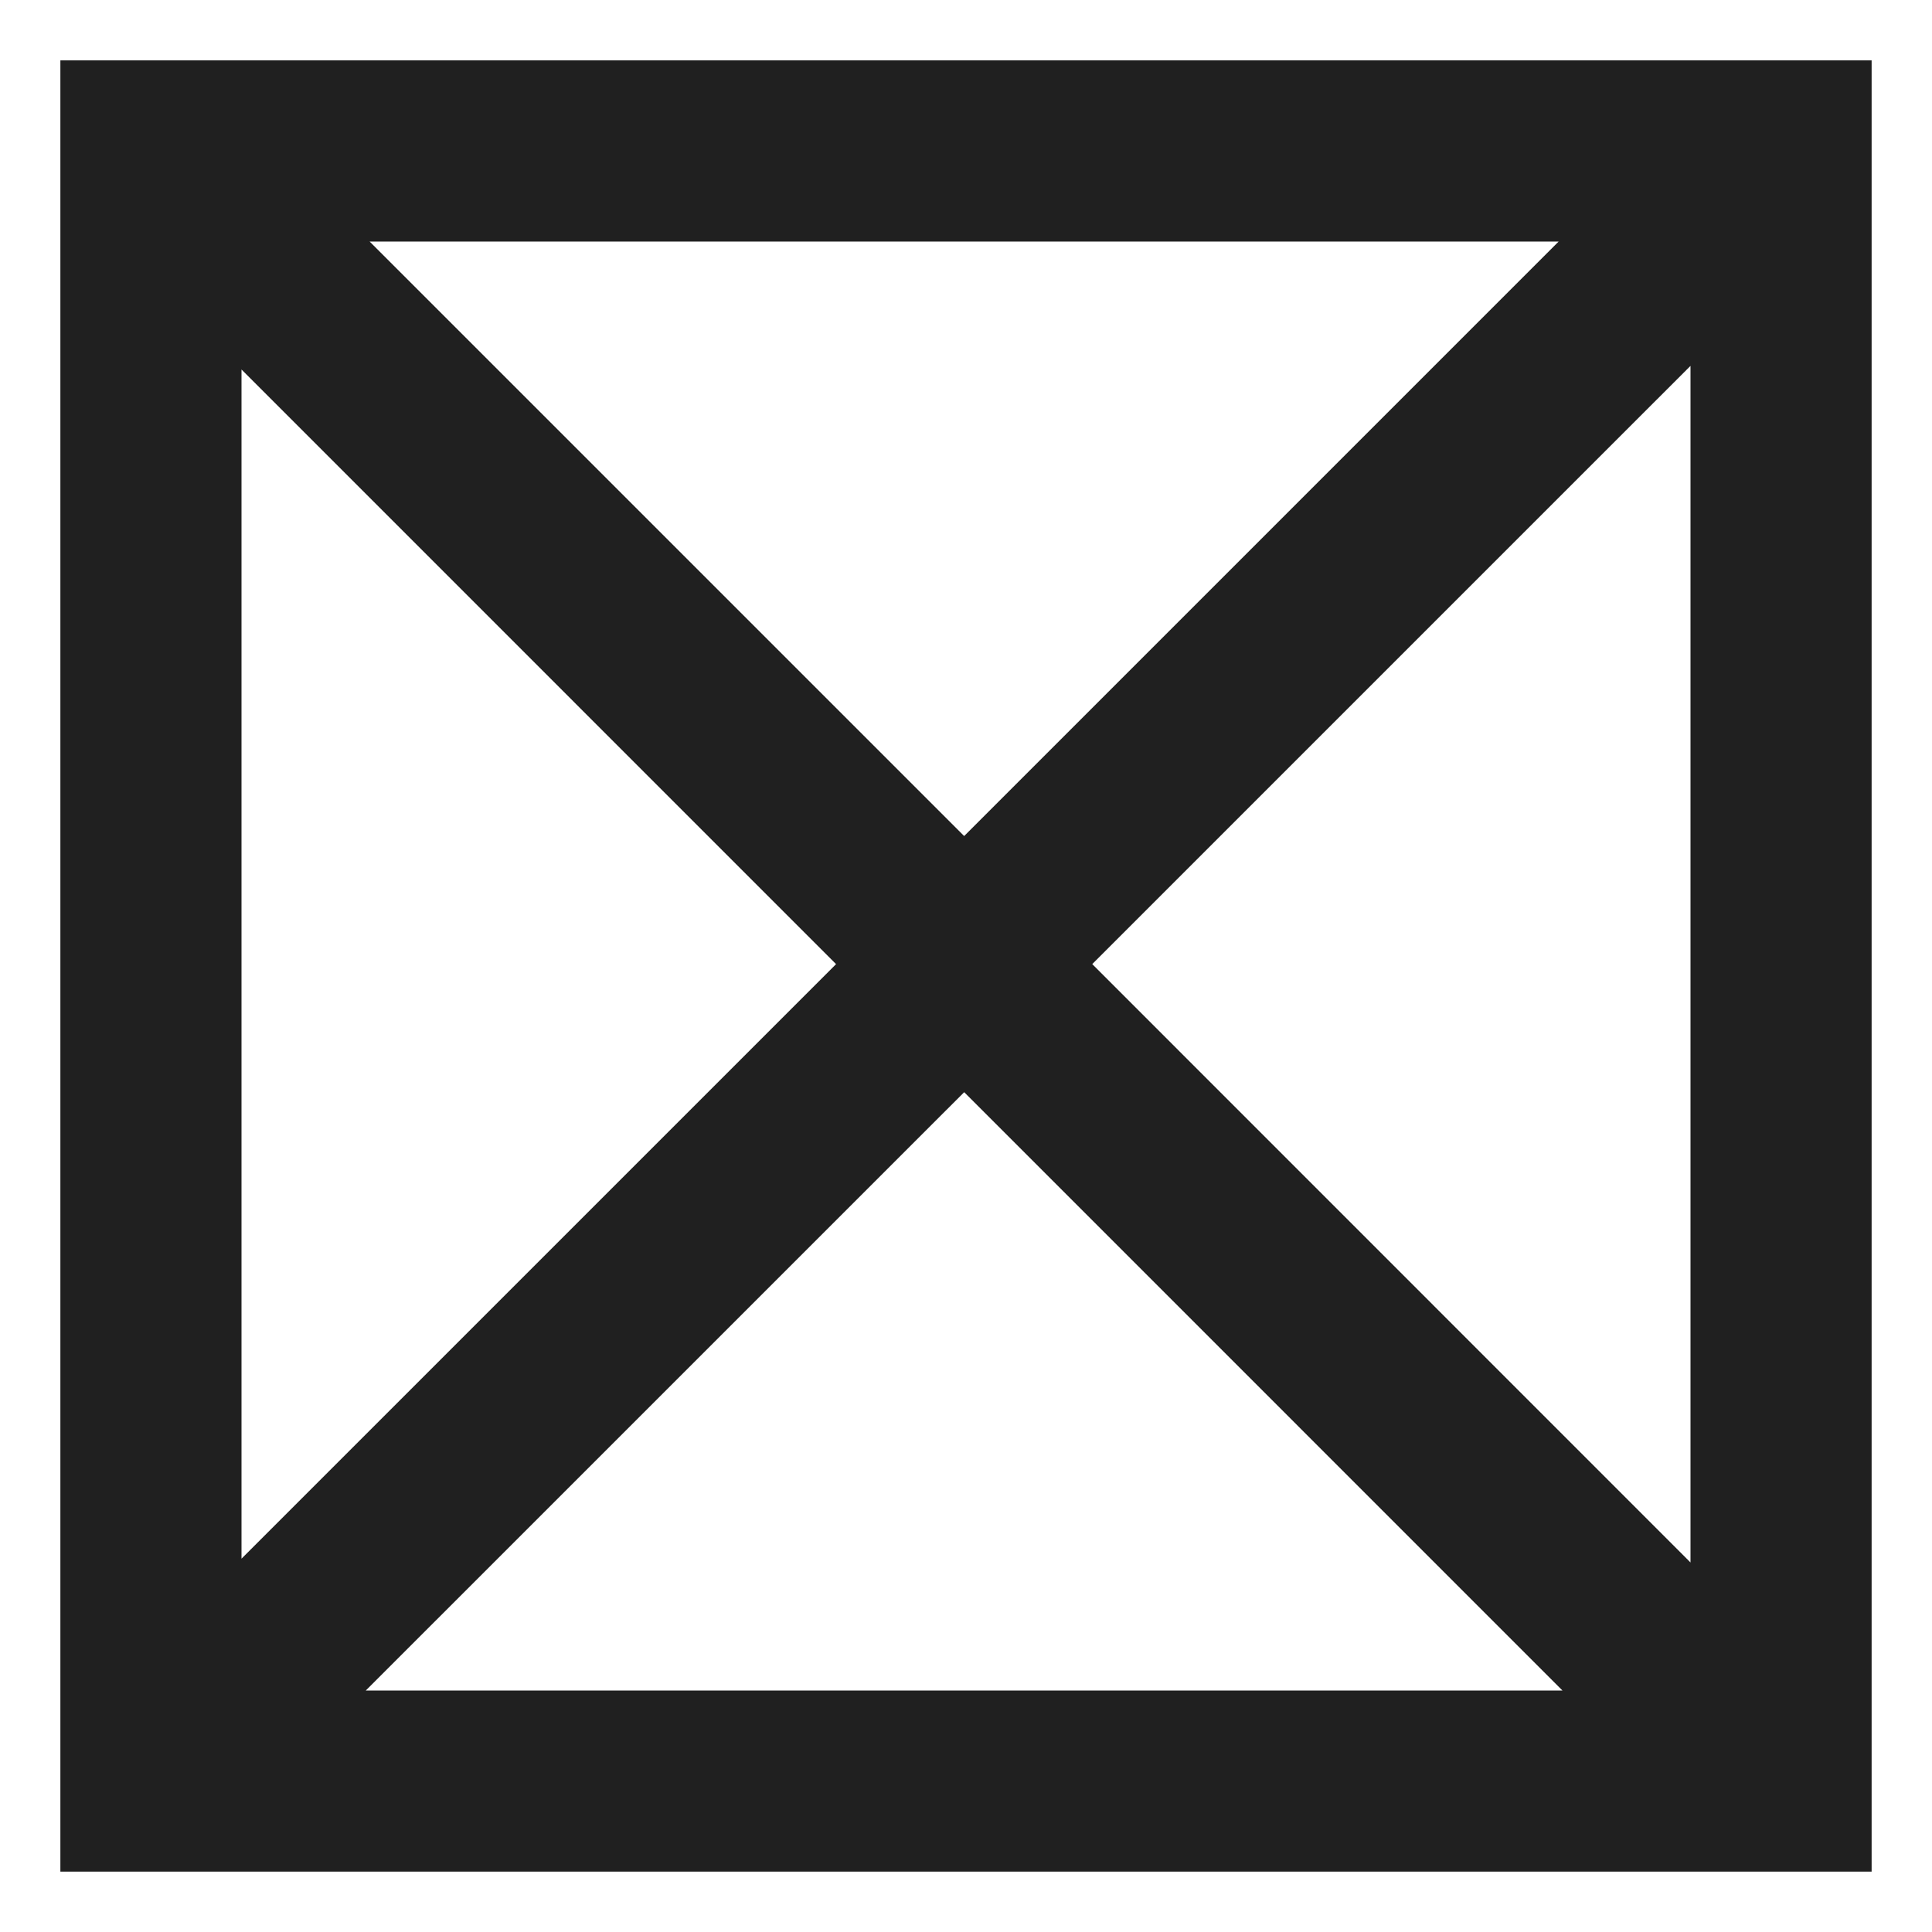 <svg xmlns="http://www.w3.org/2000/svg" viewBox="0 0 64 64" aria-labelledby="title" aria-describedby="desc"><path data-name="layer1" d="M2 2v60h60V2zm25.696 29.938L8 51.633V12.24zM12.243 8h39.39L31.939 27.695zM31.94 36.18L51.758 56h-39.64zm4.242-4.243L56 12.12v39.639z" fill="#202020"/></svg>